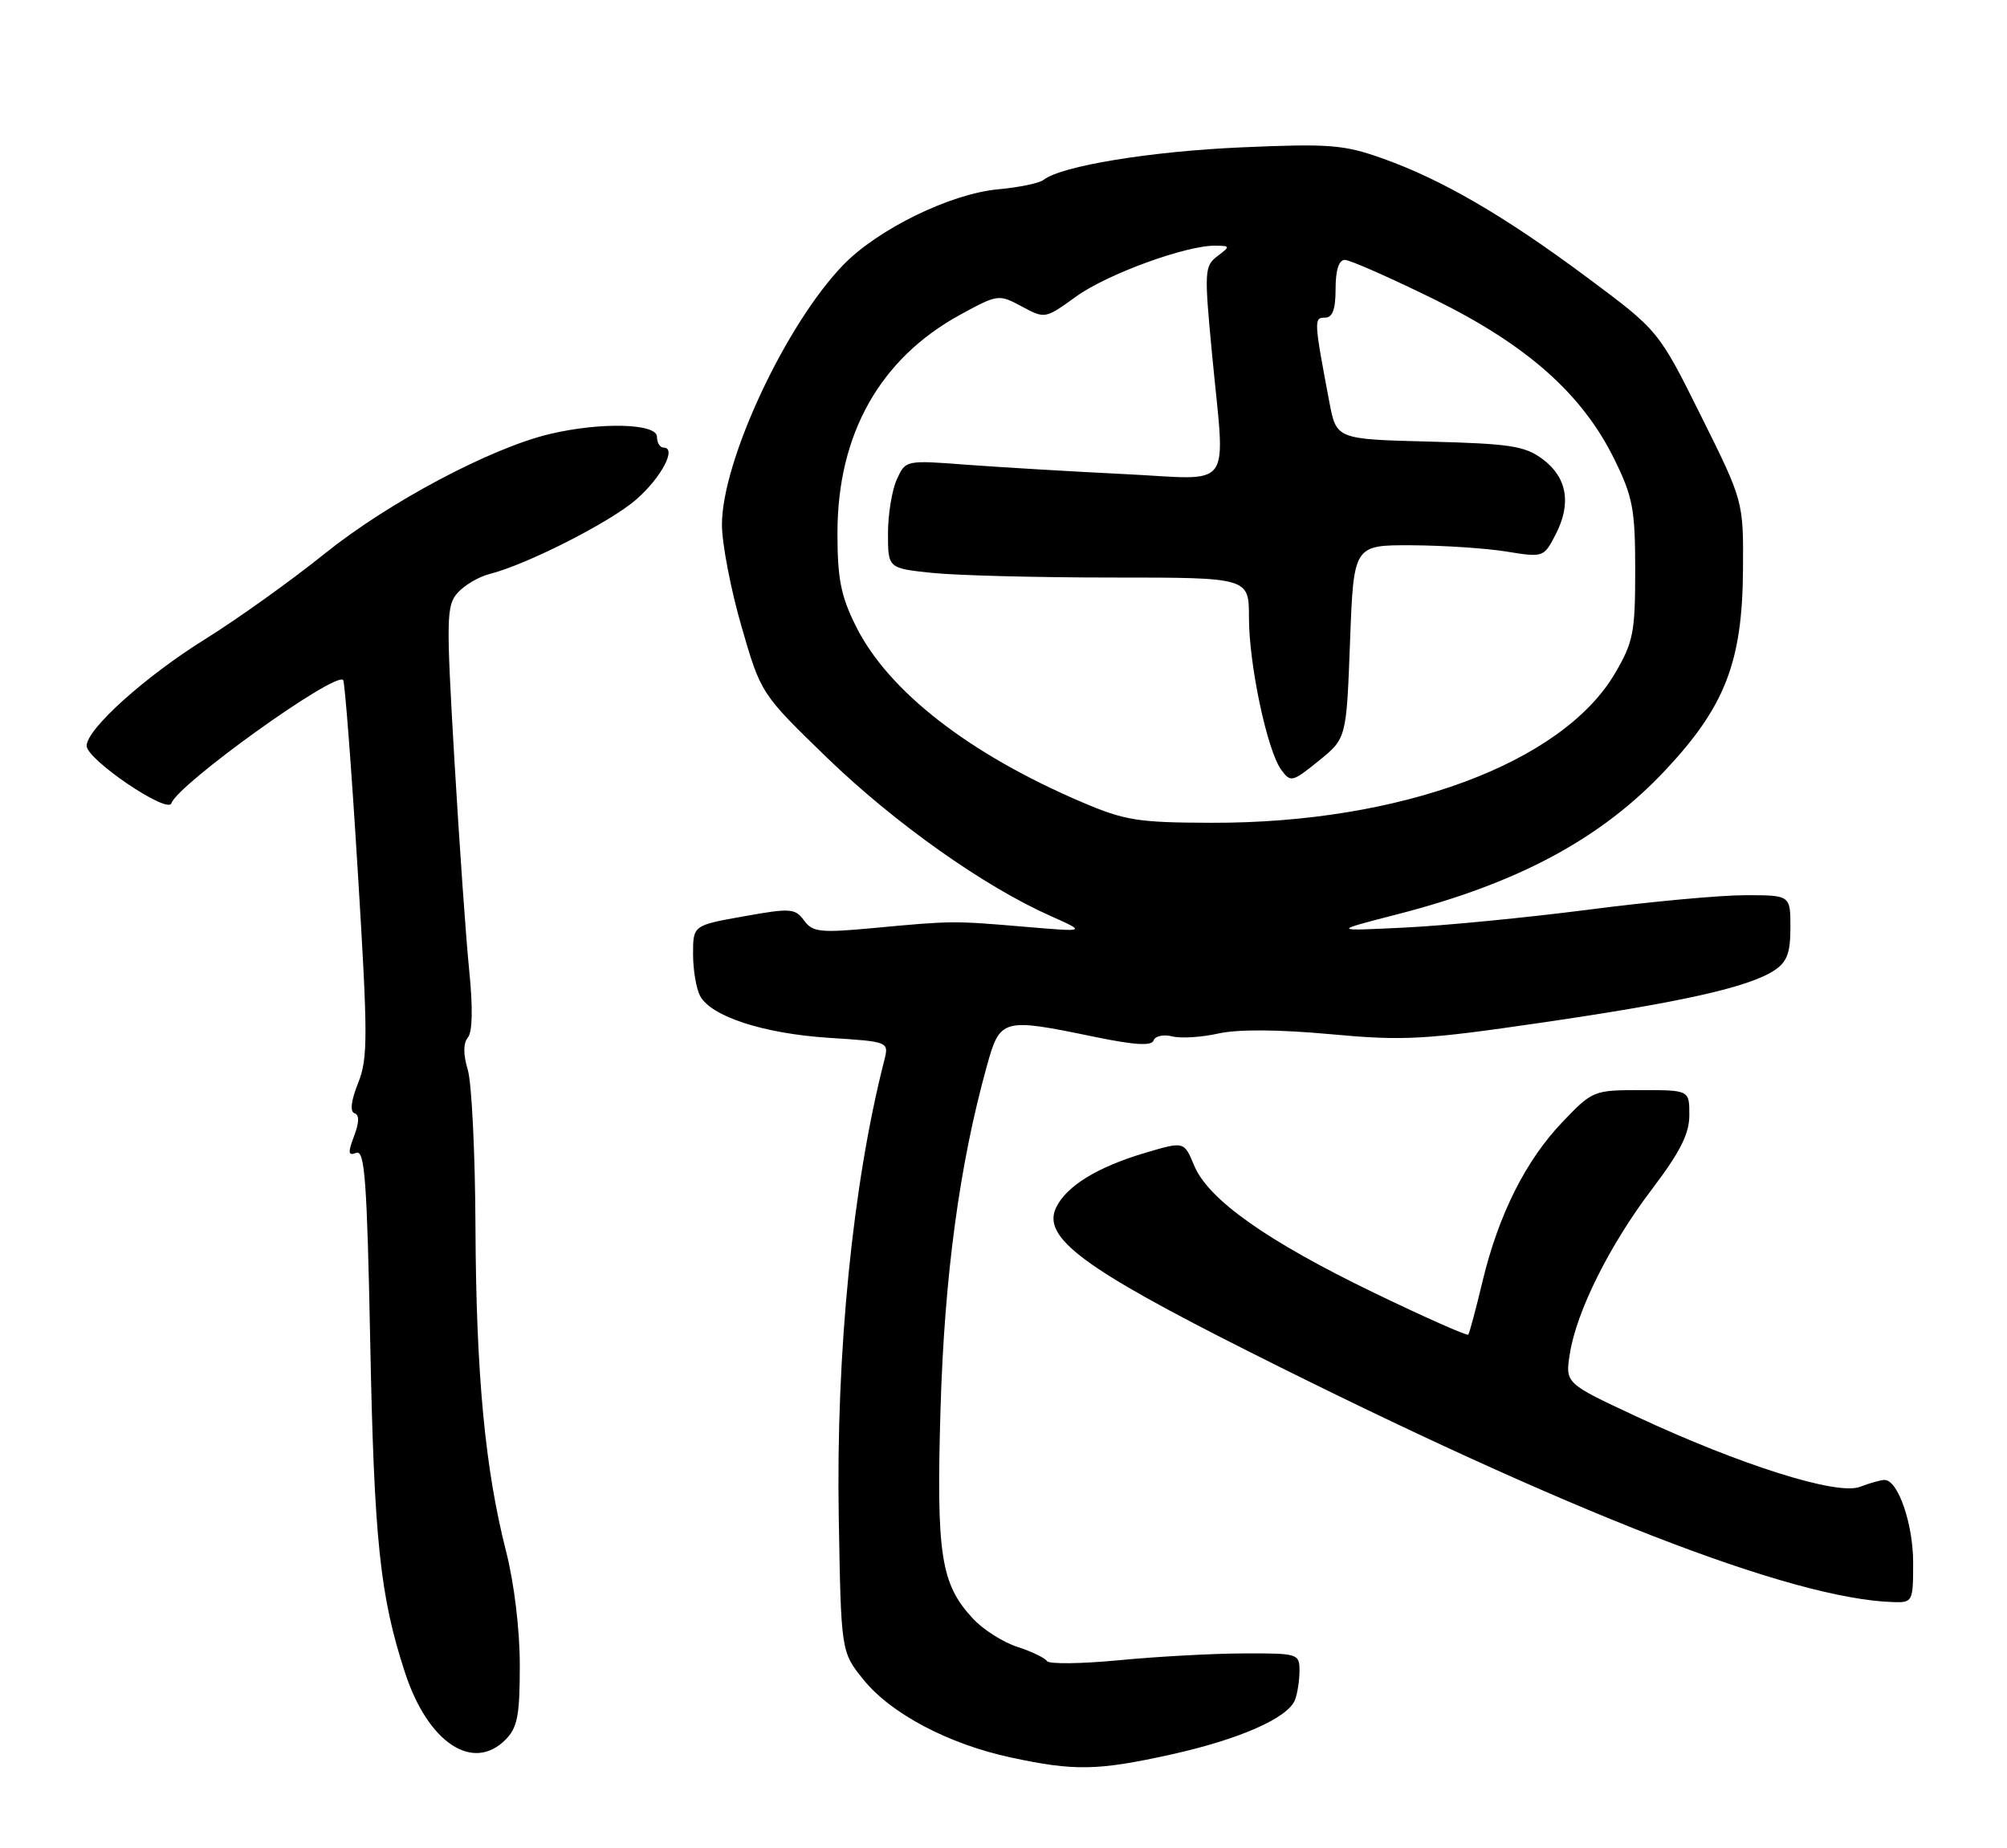 <?xml version="1.0" encoding="UTF-8" standalone="no"?>
<!DOCTYPE svg PUBLIC "-//W3C//DTD SVG 1.1//EN" "http://www.w3.org/Graphics/SVG/1.1/DTD/svg11.dtd" >
<svg xmlns="http://www.w3.org/2000/svg" xmlns:xlink="http://www.w3.org/1999/xlink" version="1.1" viewBox="0 0 278 256">
 <g >
 <path fill="currentColor"
d=" M 162.17 243.04 C 171.70 240.93 178.41 237.97 179.38 235.46 C 179.72 234.57 180.00 232.75 180.00 231.42 C 180.00 229.07 179.79 229.00 172.25 229.03 C 167.99 229.04 160.24 229.47 155.02 229.97 C 149.81 230.47 145.31 230.53 145.02 230.09 C 144.74 229.65 142.89 228.76 140.91 228.12 C 138.94 227.48 136.18 225.73 134.79 224.23 C 130.30 219.42 129.68 215.40 130.28 195.07 C 130.83 176.70 132.90 161.34 136.67 147.75 C 138.53 141.04 138.78 140.97 151.60 143.62 C 157.17 144.77 159.53 144.91 159.79 144.12 C 160.00 143.51 161.16 143.25 162.37 143.56 C 163.58 143.86 166.45 143.68 168.76 143.16 C 171.45 142.56 177.02 142.59 184.23 143.25 C 194.44 144.19 197.20 144.04 213.50 141.66 C 232.91 138.83 242.20 136.75 245.75 134.43 C 247.53 133.26 248.00 132.02 248.00 128.48 C 248.00 124.00 248.00 124.00 241.75 124.00 C 238.31 124.00 228.53 124.90 220.00 126.01 C 211.47 127.11 200.00 128.23 194.50 128.49 C 184.50 128.98 184.50 128.98 193.50 126.66 C 210.35 122.33 221.82 116.16 230.75 106.61 C 238.95 97.84 241.34 91.67 241.43 78.97 C 241.50 69.44 241.50 69.44 235.62 57.62 C 229.74 45.80 229.74 45.80 219.85 38.44 C 208.34 29.87 199.67 24.84 191.40 21.91 C 186.13 20.04 184.06 19.88 172.00 20.41 C 159.35 20.96 146.99 22.99 144.56 24.91 C 143.98 25.37 141.15 25.96 138.27 26.22 C 131.65 26.83 121.64 31.72 116.81 36.69 C 108.84 44.92 100.00 63.84 100.00 72.67 C 100.00 75.27 101.21 81.60 102.70 86.75 C 105.40 96.09 105.40 96.09 114.63 105.03 C 123.96 114.04 136.31 122.79 145.50 126.87 C 150.50 129.10 150.50 129.10 142.00 128.38 C 132.01 127.53 131.96 127.53 121.10 128.54 C 113.60 129.24 112.57 129.13 111.37 127.50 C 110.14 125.81 109.49 125.77 103.02 126.93 C 96.00 128.18 96.00 128.18 96.00 132.16 C 96.00 134.34 96.44 136.95 96.97 137.95 C 98.50 140.81 105.77 143.17 114.82 143.76 C 123.14 144.29 123.14 144.29 122.48 146.90 C 118.12 163.96 115.79 187.31 116.18 210.16 C 116.50 228.82 116.50 228.82 119.60 232.66 C 123.40 237.37 131.36 241.58 140.00 243.44 C 148.80 245.34 152.04 245.28 162.17 243.04 Z  M 70.00 241.00 C 71.68 239.32 72.00 237.67 72.00 230.66 C 72.00 225.72 71.22 219.27 70.09 214.85 C 67.19 203.50 65.95 190.38 65.86 170.00 C 65.82 159.82 65.34 150.02 64.80 148.21 C 64.15 146.05 64.16 144.51 64.81 143.71 C 65.45 142.94 65.51 139.57 65.00 134.50 C 64.55 130.10 63.63 116.94 62.94 105.24 C 61.79 85.49 61.82 83.86 63.42 82.08 C 64.37 81.04 66.34 79.88 67.81 79.51 C 72.95 78.22 84.58 72.31 88.15 69.17 C 91.63 66.12 93.79 62.00 91.91 62.00 C 91.41 62.00 91.00 61.33 91.00 60.50 C 91.00 58.65 83.25 58.44 76.19 60.11 C 68.01 62.04 53.85 69.56 45.00 76.67 C 40.33 80.43 32.90 85.74 28.50 88.48 C 20.13 93.68 12.00 100.99 12.00 103.31 C 12.00 105.21 23.23 112.82 23.74 111.27 C 24.62 108.64 46.36 93.03 47.53 94.19 C 47.76 94.43 48.67 106.23 49.54 120.42 C 50.97 143.60 50.98 146.60 49.60 150.03 C 48.63 152.45 48.45 153.98 49.10 154.20 C 49.79 154.43 49.77 155.46 49.04 157.38 C 48.16 159.71 48.22 160.13 49.36 159.69 C 50.52 159.25 50.84 163.57 51.28 185.83 C 51.82 213.43 52.64 221.13 56.11 231.72 C 59.27 241.38 65.48 245.52 70.00 241.00 Z  M 265.00 216.45 C 265.00 211.08 262.90 205.00 261.04 205.00 C 260.54 205.00 259.00 205.43 257.61 205.96 C 254.46 207.16 241.11 202.95 226.65 196.20 C 216.81 191.61 216.81 191.61 217.44 187.55 C 218.37 181.65 222.94 172.47 228.84 164.70 C 232.74 159.56 234.00 157.05 234.00 154.45 C 234.00 151.00 234.00 151.00 227.33 151.00 C 220.75 151.00 220.60 151.06 216.46 155.38 C 211.34 160.73 207.58 168.22 205.35 177.50 C 204.43 181.35 203.54 184.67 203.38 184.87 C 203.22 185.08 197.34 182.46 190.31 179.07 C 175.45 171.88 167.39 166.18 165.41 161.45 C 164.02 158.10 164.02 158.10 158.76 159.65 C 152.01 161.63 147.63 164.33 146.25 167.35 C 144.38 171.45 150.12 175.71 173.10 187.27 C 217.24 209.47 248.19 221.50 262.25 221.92 C 264.93 222.00 265.00 221.86 265.00 216.45 Z  M 149.88 111.12 C 134.24 104.45 123.04 95.74 118.57 86.77 C 116.47 82.56 116.00 80.18 116.00 73.84 C 116.00 60.12 121.90 49.64 133.05 43.57 C 138.22 40.75 138.35 40.74 141.53 42.45 C 144.74 44.18 144.78 44.17 149.05 41.08 C 153.33 37.98 164.31 33.97 168.36 34.03 C 170.43 34.06 170.44 34.11 168.62 35.49 C 166.84 36.84 166.80 37.60 167.87 48.87 C 169.72 68.41 171.16 66.41 155.75 65.67 C 148.46 65.31 138.66 64.73 133.97 64.38 C 125.44 63.73 125.44 63.73 124.22 66.41 C 123.55 67.89 123.00 71.26 123.00 73.90 C 123.00 78.72 123.00 78.72 129.15 79.36 C 132.53 79.71 143.78 80.00 154.15 80.00 C 173.00 80.00 173.00 80.00 173.00 85.55 C 173.00 92.07 175.52 103.96 177.47 106.63 C 178.77 108.41 179.00 108.35 182.66 105.39 C 186.50 102.29 186.50 102.29 187.00 88.89 C 187.50 75.50 187.50 75.50 195.50 75.53 C 199.90 75.55 205.82 75.94 208.66 76.40 C 213.78 77.23 213.84 77.21 215.47 74.05 C 217.70 69.75 217.07 66.13 213.68 63.60 C 211.23 61.77 209.19 61.46 197.99 61.17 C 185.11 60.84 185.11 60.84 184.13 55.67 C 181.99 44.35 181.98 44.00 183.53 44.00 C 184.58 44.00 185.00 42.86 185.00 40.00 C 185.00 37.42 185.45 36.00 186.28 36.00 C 186.98 36.00 192.52 38.45 198.60 41.43 C 211.54 47.80 219.17 54.57 223.63 63.65 C 226.18 68.85 226.50 70.56 226.50 79.00 C 226.50 87.61 226.24 88.95 223.69 93.29 C 216.37 105.73 193.94 114.04 167.84 113.97 C 157.66 113.95 155.82 113.66 149.88 111.12 Z "/>
</g>
</svg>